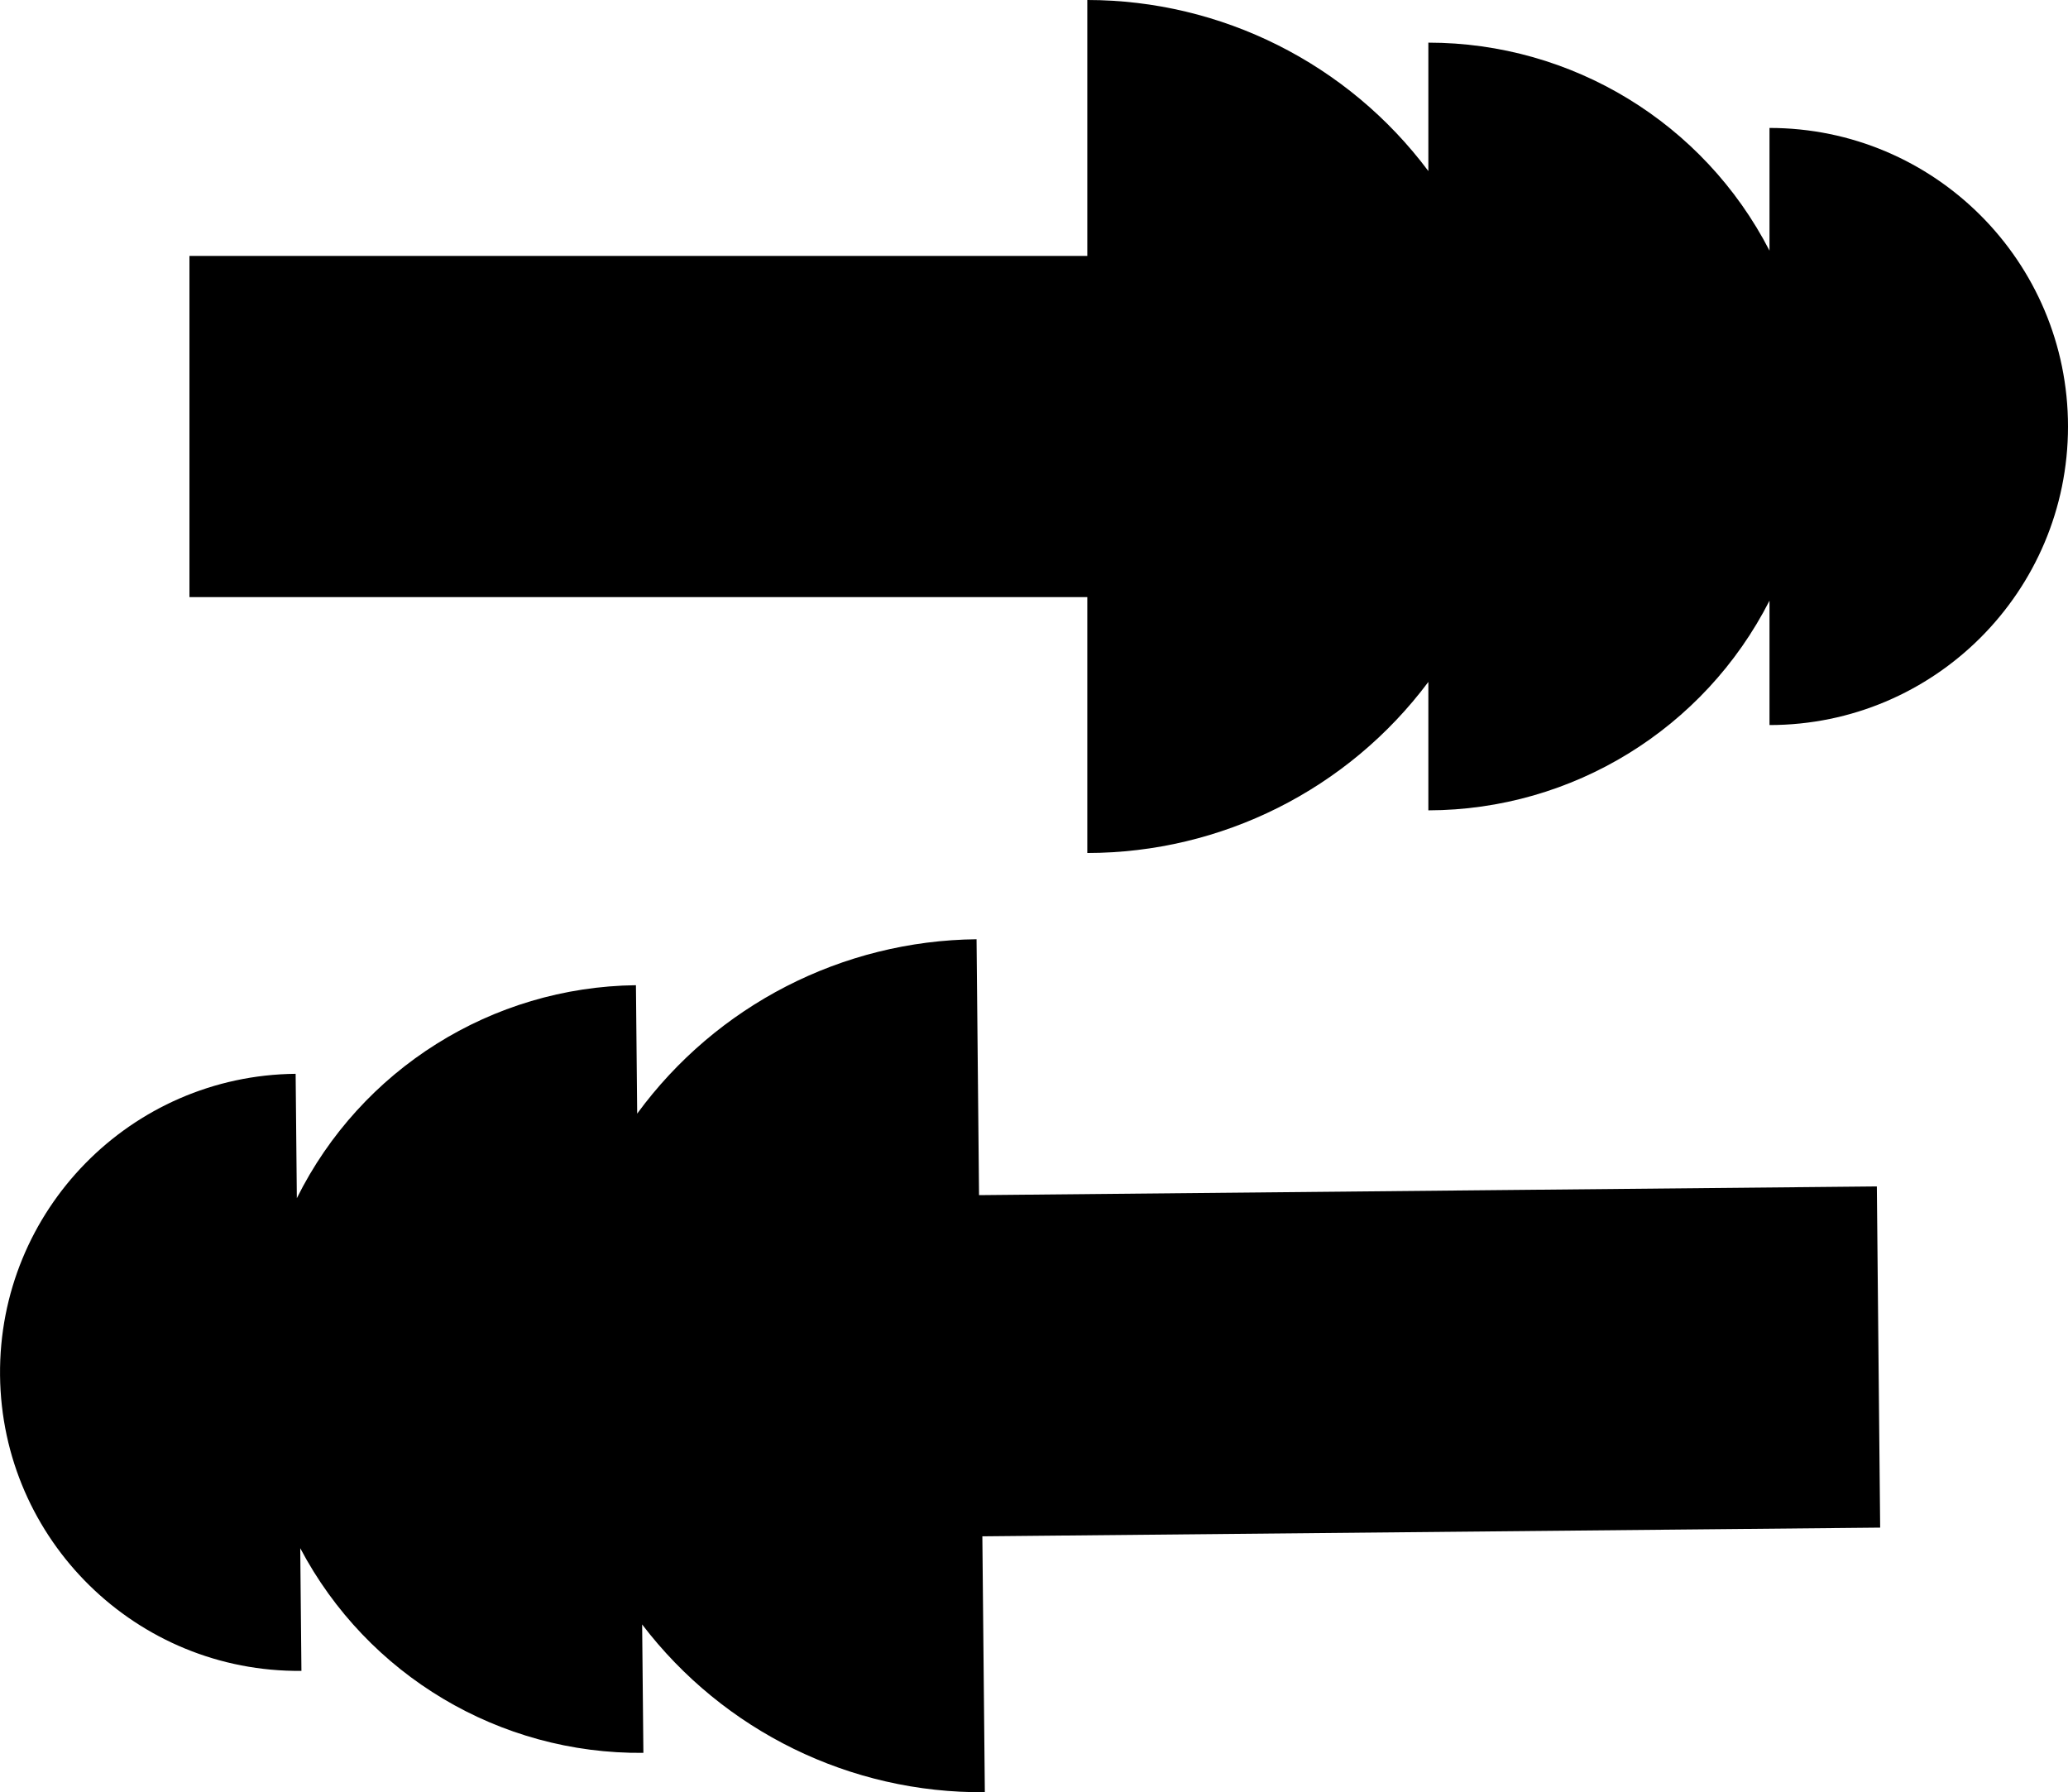 <?xml version="1.0" encoding="UTF-8" standalone="no"?>
<!-- Created with Inkscape (http://www.inkscape.org/) -->

<svg
   width="22.017mm"
   height="19.079mm"
   viewBox="0 0 22.017 19.079"
   version="1.1"
   id="svg1"
   xmlns="http://www.w3.org/2000/svg"
   xmlns:svg="http://www.w3.org/2000/svg">
  <defs
     id="defs1" />
  <g
     id="layer1"
     transform="translate(-2.983,-125)">
    <path
       id="text1-8-1"
       style="font-size:9.59px;font-family:'Adwaita Sans';-inkscape-font-specification:'Adwaita Sans, @opsz=32,wght=800';font-variation-settings:'opsz' 32, 'wght' 800;letter-spacing:0px;stroke-width:0.165"
       d="m 14.559,125 v 2.724 H 5 v 3.632 h 9.559 v 2.724 c 1.43,-0.001 2.775,-0.676 3.631,-1.821 v 1.367 c 1.534,-0.003 2.936,-0.866 3.632,-2.232 v 1.324 c 1.755,0 3.178,-1.423 3.178,-3.178 5e-6,-1.755 -1.423,-3.178 -3.178,-3.178 v 1.306 c -0.701,-1.36 -2.102,-2.214 -3.632,-2.214 v 1.367 c -0.856,-1.145 -2.202,-1.82 -3.631,-1.821 z" />
  </g>
  <g
     id="layer1-9"
     transform="rotate(179.444,12.779,72.029)">
    <path
       id="text1-8-1-4"
       style="font-size:9.59px;font-family:'Adwaita Sans';-inkscape-font-specification:'Adwaita Sans, @opsz=32,wght=800';font-variation-settings:'opsz' 32, 'wght' 800;letter-spacing:0px;stroke-width:0.165"
       d="m 14.559,125 v 2.724 H 5 v 3.632 h 9.559 v 2.724 c 1.43,-0.001 2.775,-0.676 3.631,-1.821 v 1.367 c 1.534,-0.003 2.936,-0.866 3.632,-2.232 v 1.324 c 1.755,0 3.178,-1.423 3.178,-3.178 5e-6,-1.755 -1.423,-3.178 -3.178,-3.178 v 1.306 c -0.701,-1.36 -2.102,-2.214 -3.632,-2.214 v 1.367 c -0.856,-1.145 -2.202,-1.82 -3.631,-1.821 z" />
  </g>
</svg>
